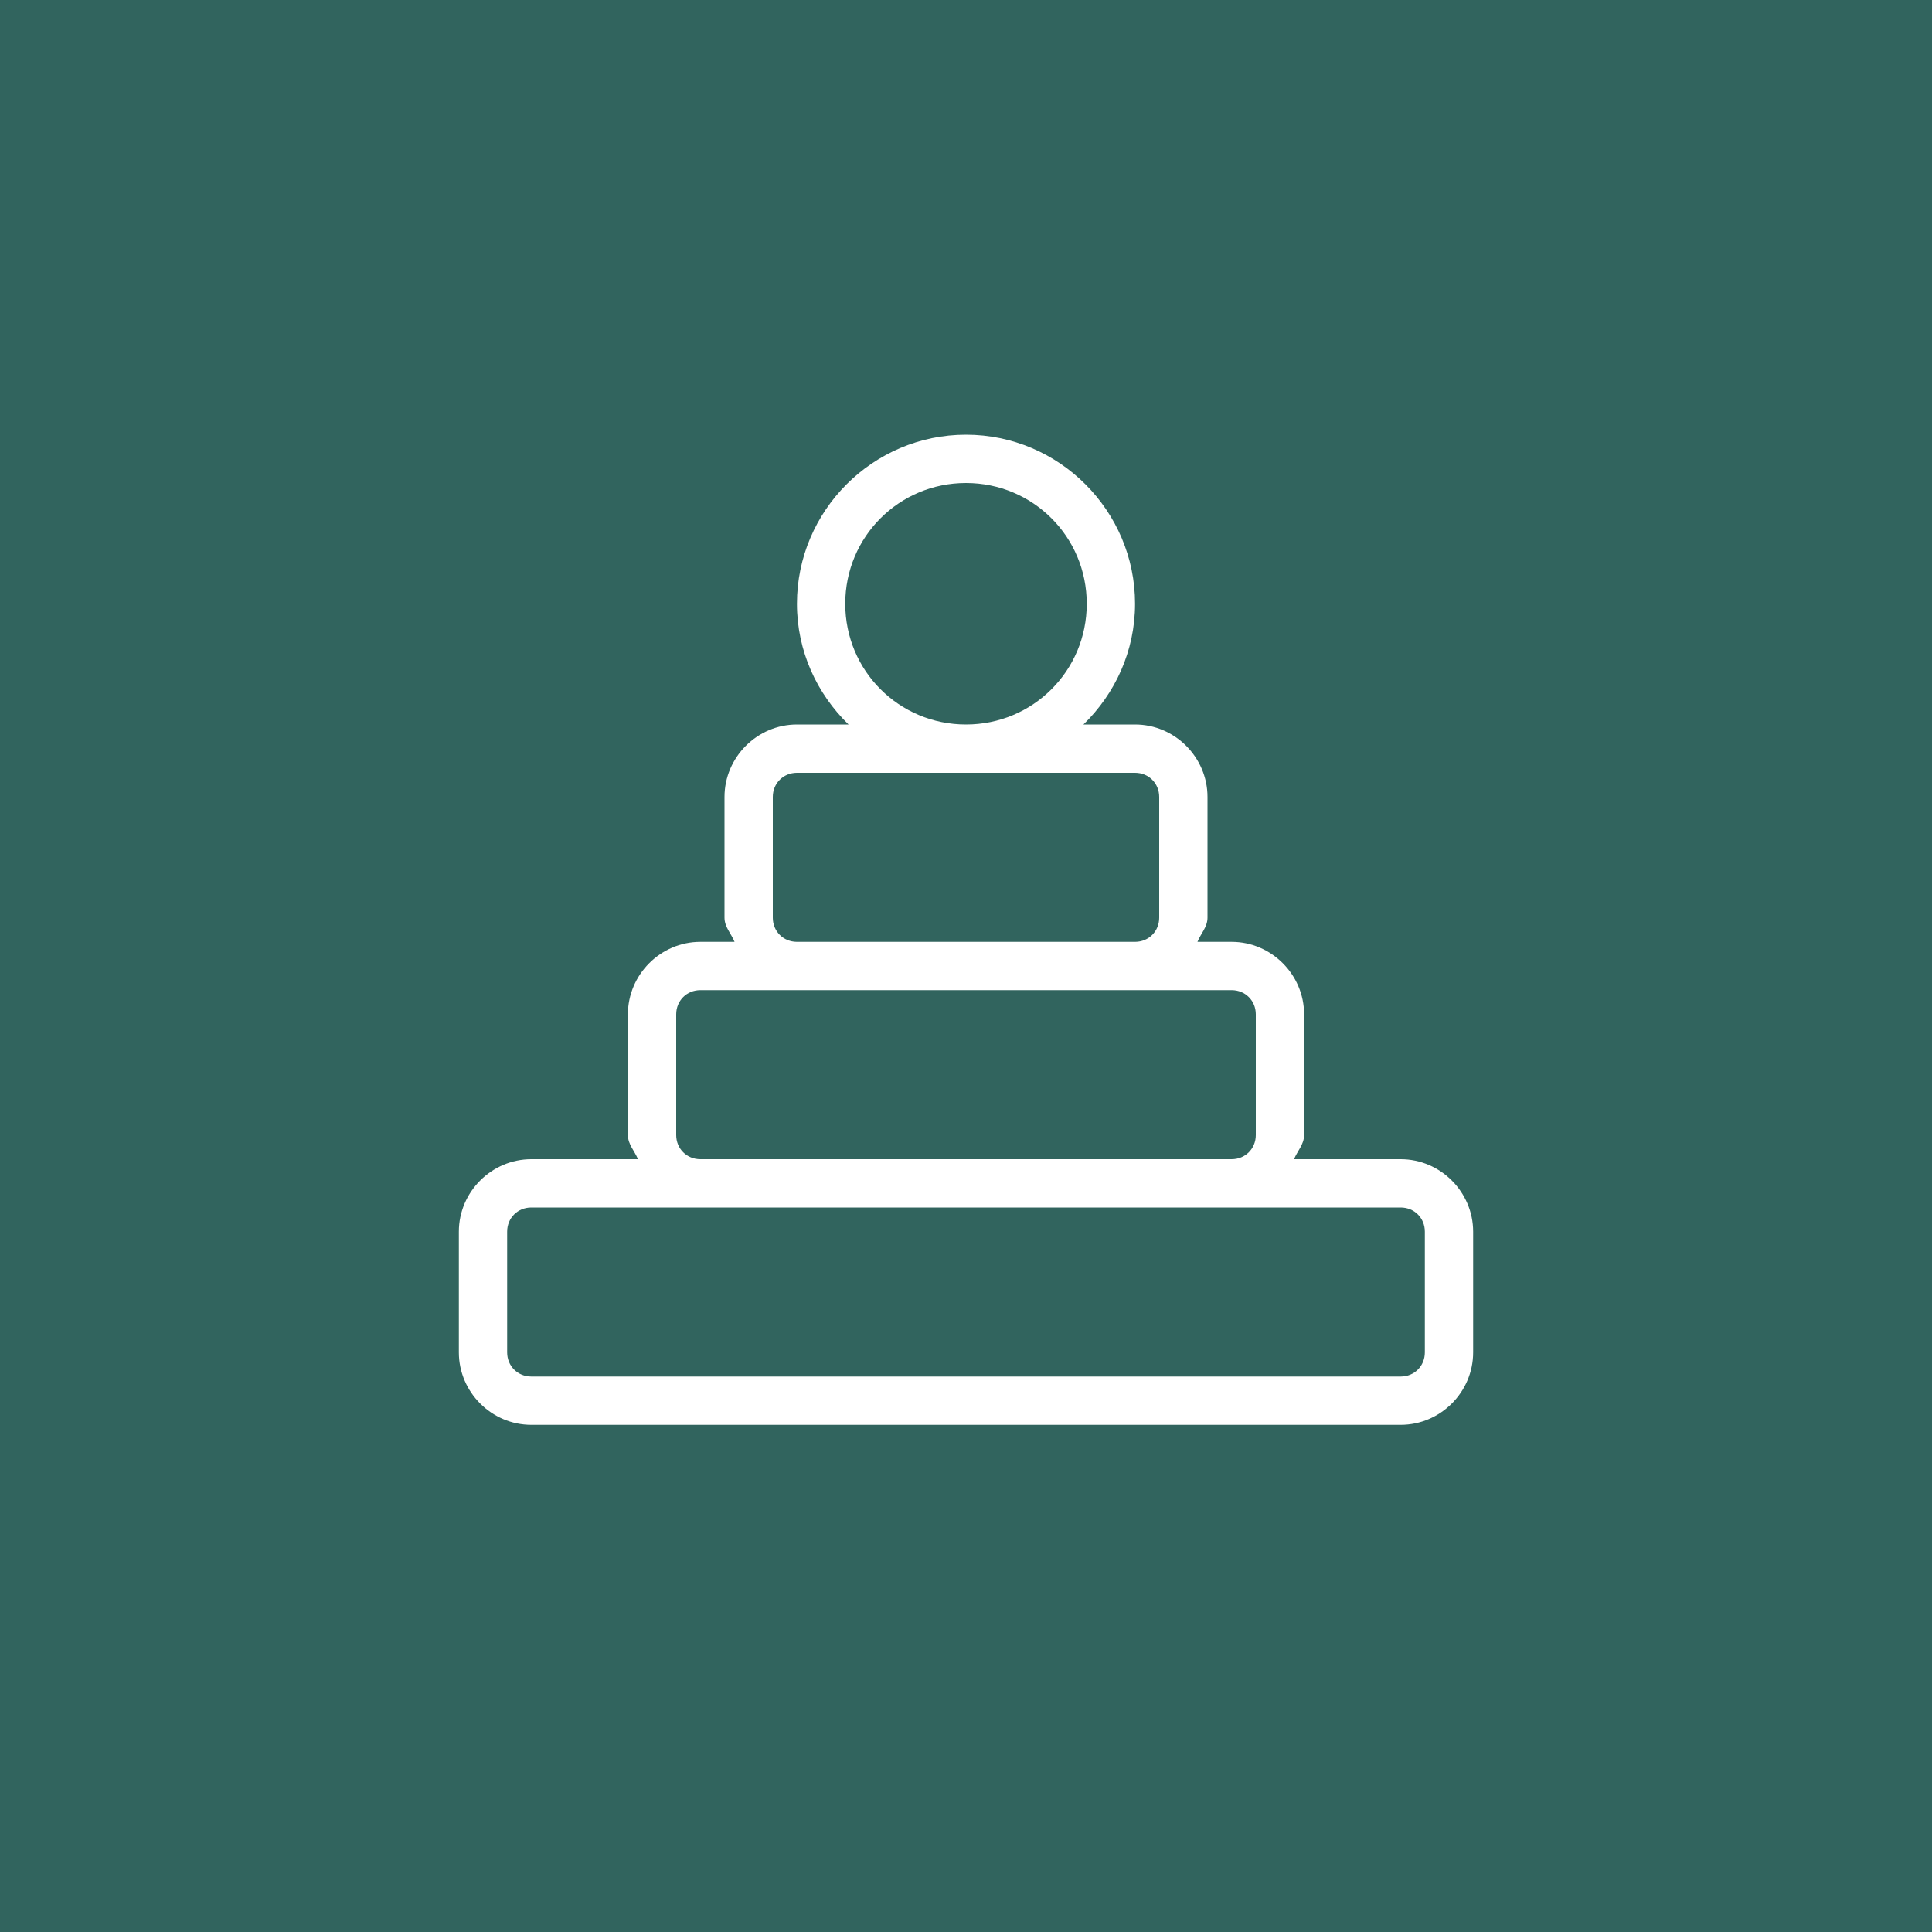 <svg width="80" height="80" viewBox="0 0 80 80" fill="none" xmlns="http://www.w3.org/2000/svg">
<rect width="80" height="80" fill="#31645E"/>
<path d="M40 18C36.146 18 33 21.146 33 25C33 26.962 33.827 28.727 35.137 30H33C31.355 30 30 31.355 30 33V38C30 38.388 30.279 38.658 30.416 39H29C27.355 39 26 40.355 26 42V47C26 47.388 26.279 47.658 26.416 48H22C20.355 48 19 49.355 19 51V56C19 57.645 20.355 59 22 59H58C59.645 59 61 57.645 61 56V51C61 49.355 59.645 48 58 48H53.584C53.721 47.658 54 47.388 54 47V42C54 40.355 52.645 39 51 39H49.584C49.721 38.658 50 38.388 50 38V33C50 31.355 48.645 30 47 30H44.863C46.173 28.727 47 26.962 47 25C47 21.146 43.854 18 40 18ZM40 20C42.773 20 45 22.227 45 25C45 27.773 42.773 30 40 30C37.227 30 35 27.773 35 25C35 22.227 37.227 20 40 20ZM33 32H40H47C47.565 32 48 32.435 48 33V38C48 38.565 47.565 39 47 39H33C32.435 39 32 38.565 32 38V33C32 32.435 32.435 32 33 32ZM29 41H33H47H51C51.565 41 52 41.435 52 42V47C52 47.565 51.565 48 51 48H29C28.435 48 28 47.565 28 47V42C28 41.435 28.435 41 29 41ZM22 50H29H51H58C58.565 50 59 50.435 59 51V56C59 56.565 58.565 57 58 57H22C21.435 57 21 56.565 21 56V51C21 50.435 21.435 50 22 50Z" fill="white"/>
</svg>
